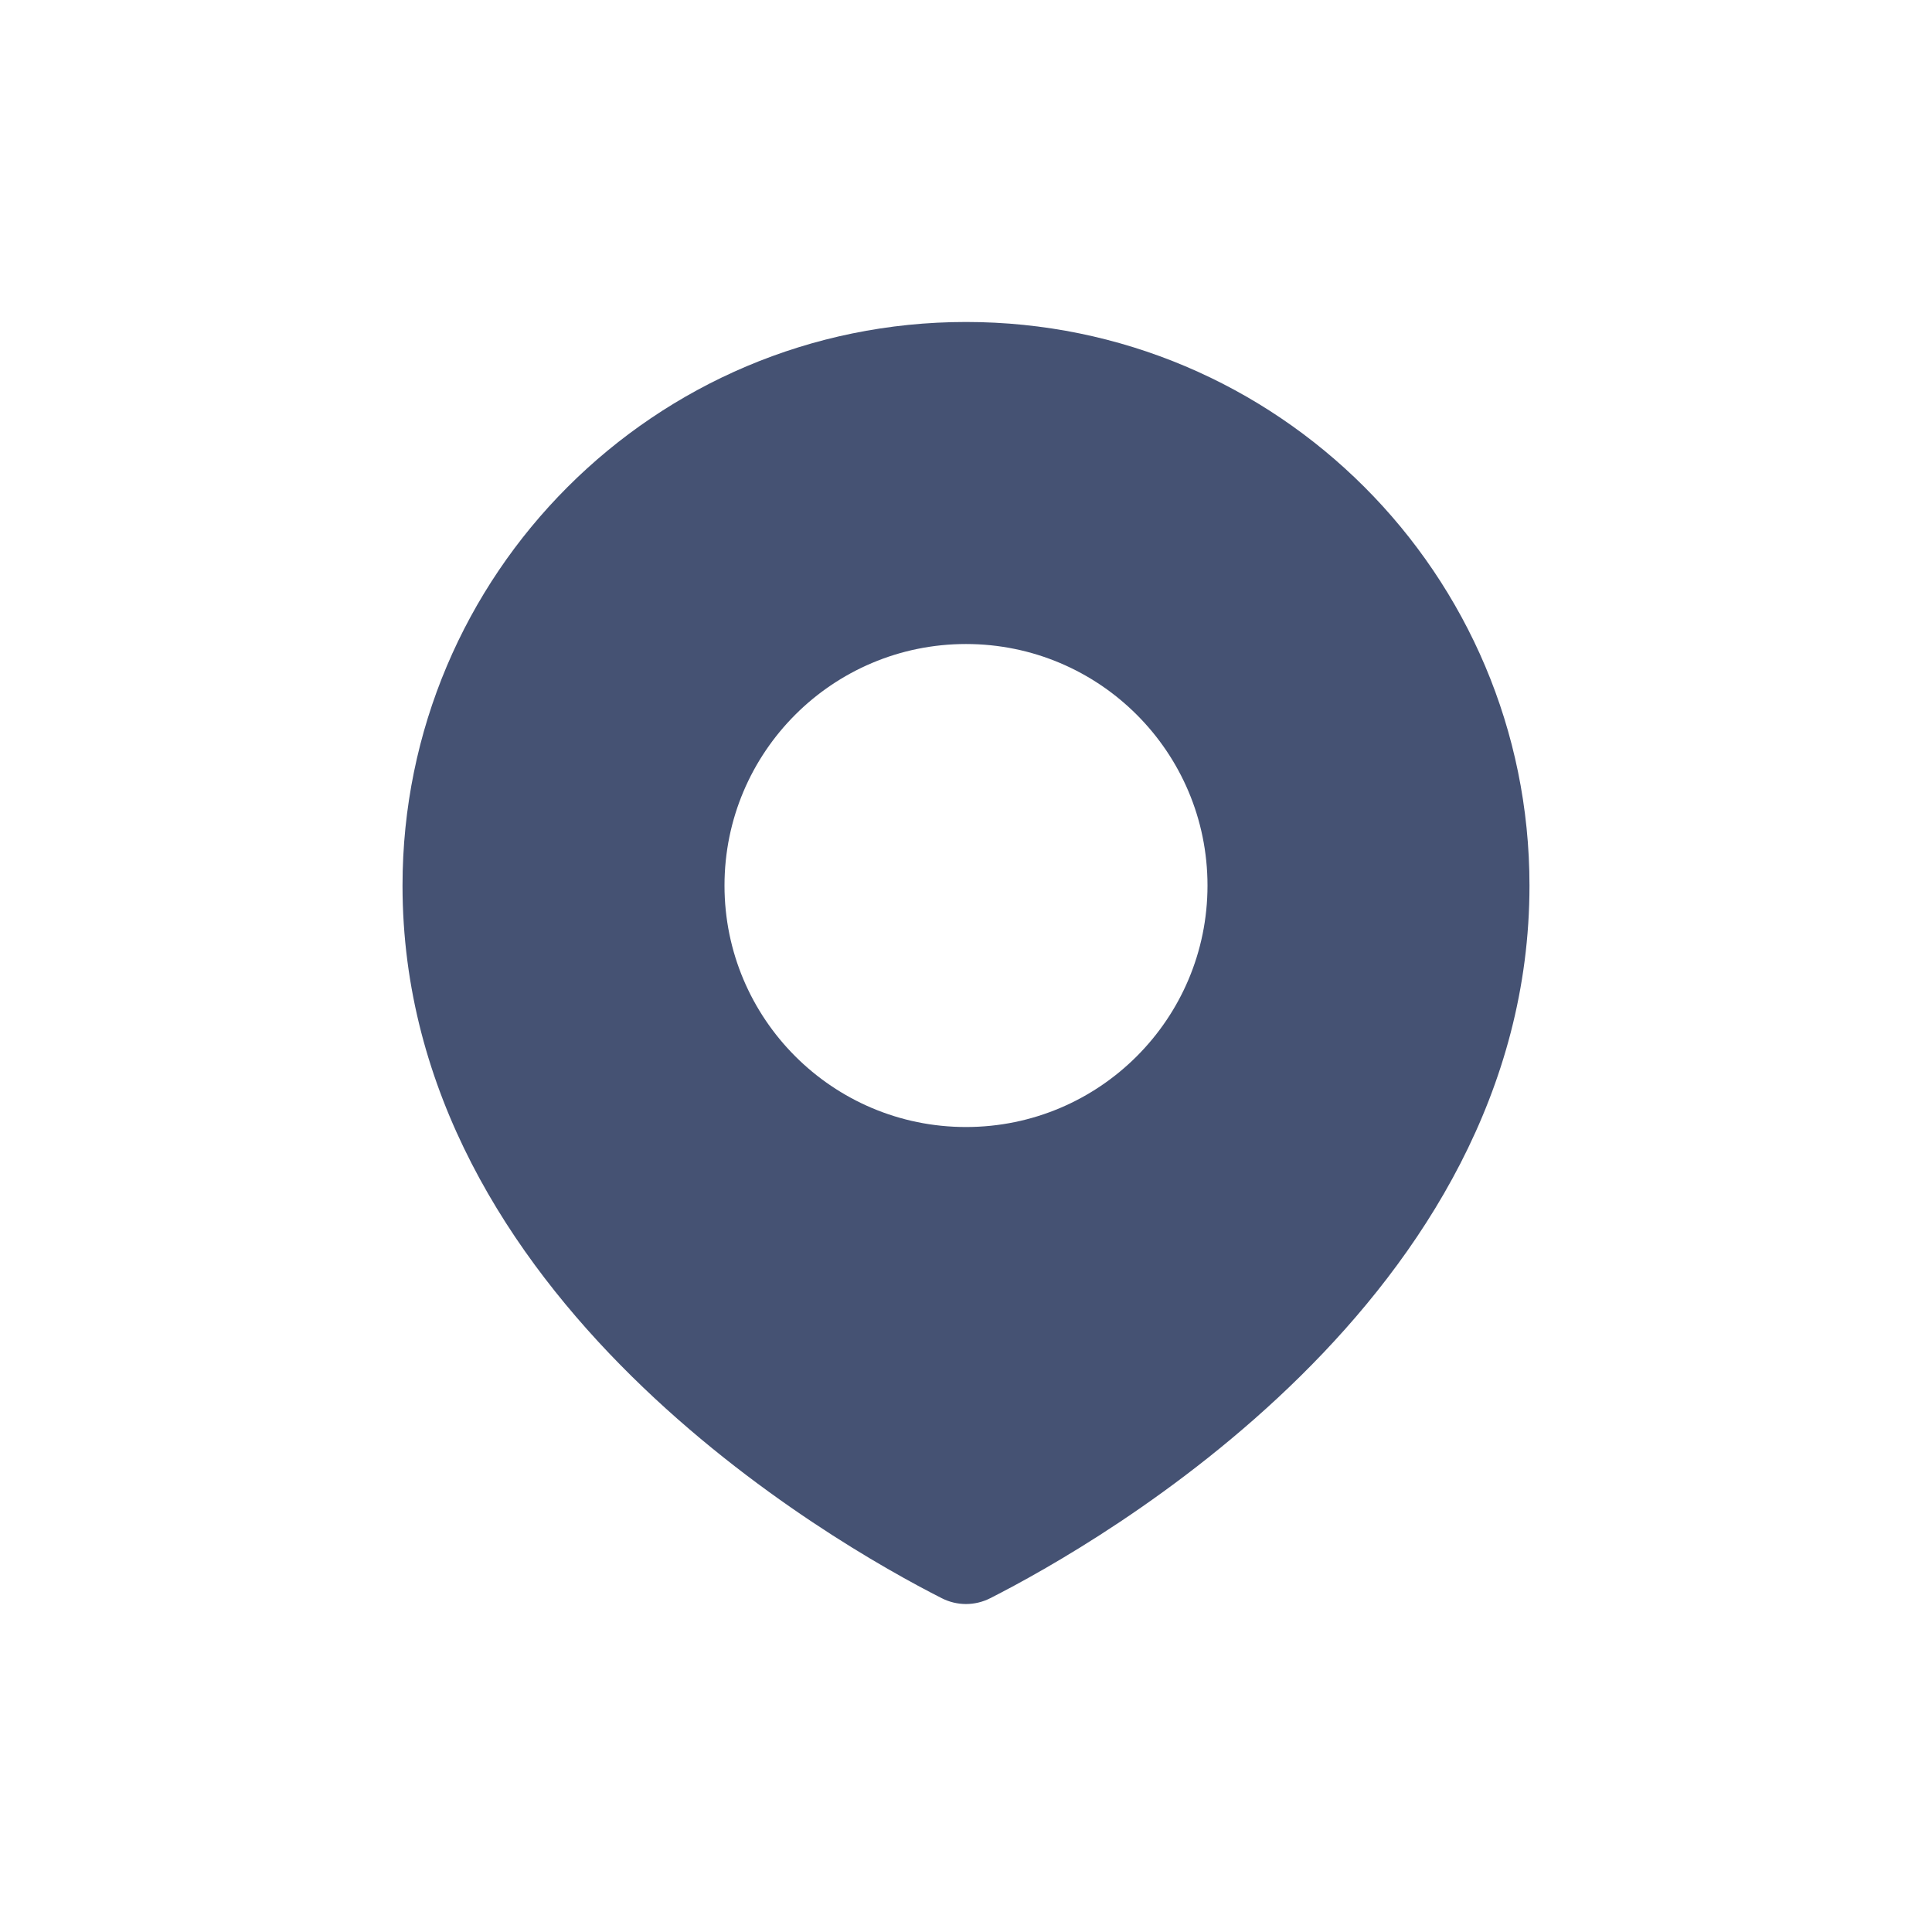 <svg width="32" height="32" viewBox="0 0 32 32" fill="none" xmlns="http://www.w3.org/2000/svg">
<g id="Pin_fill">
<path id="Subtract" fill-rule="evenodd" clip-rule="evenodd" d="M16.402 26.471C18.191 25.563 25.333 21.509 25.333 14.667C25.333 9.512 21.155 5.333 16 5.333C10.845 5.333 6.667 9.512 6.667 14.667C6.667 21.509 13.809 25.563 15.598 26.471C15.851 26.6 16.148 26.6 16.402 26.471ZM16 18.667C18.209 18.667 20 16.876 20 14.667C20 12.457 18.209 10.667 16 10.667C13.791 10.667 12 12.457 12 14.667C12 16.876 13.791 18.667 16 18.667Z" fill="#455273"/>
</g>
</svg>
